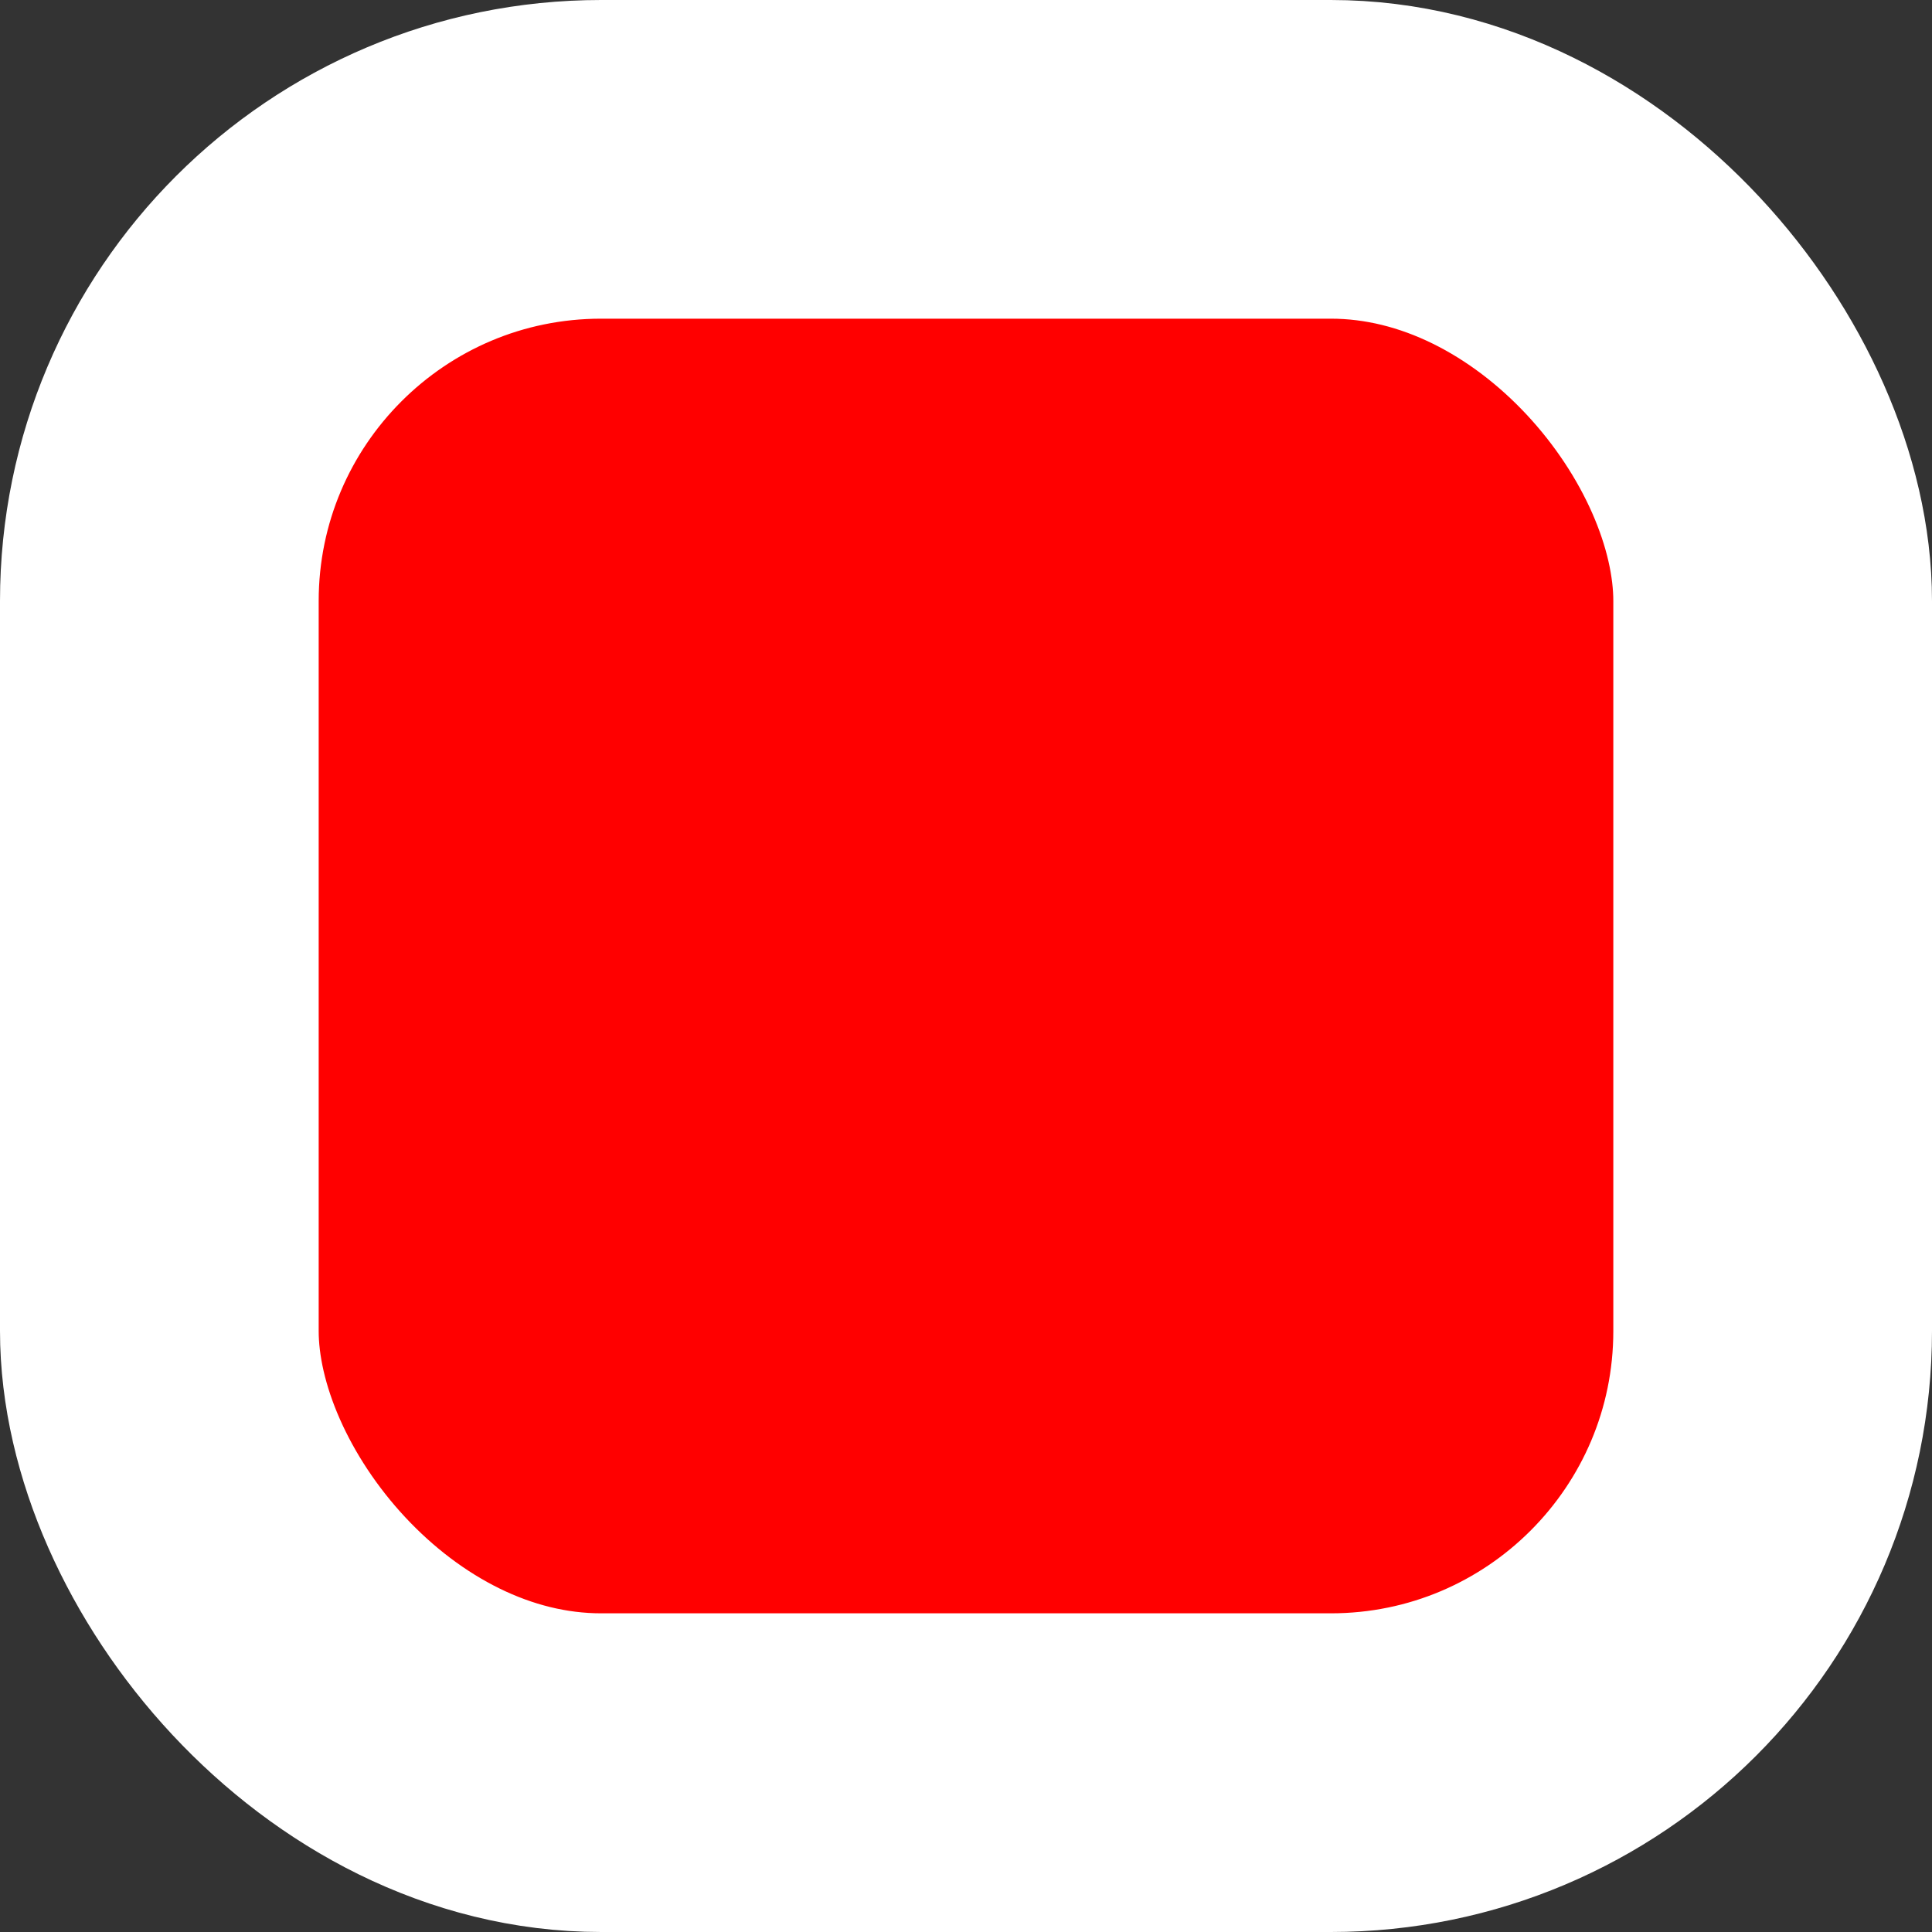 <svg data-name="Слой 1" xmlns="http://www.w3.org/2000/svg" viewBox="0 0 97 97"><rect x="0" y="0" width="97" height="97" fill="#333333" stroke="none"/><rect x="8" y="8" width="81" height="81" rx="22.18" fill="red" stroke="#fff" stroke-miterlimit="10" stroke-width="16"/></svg>